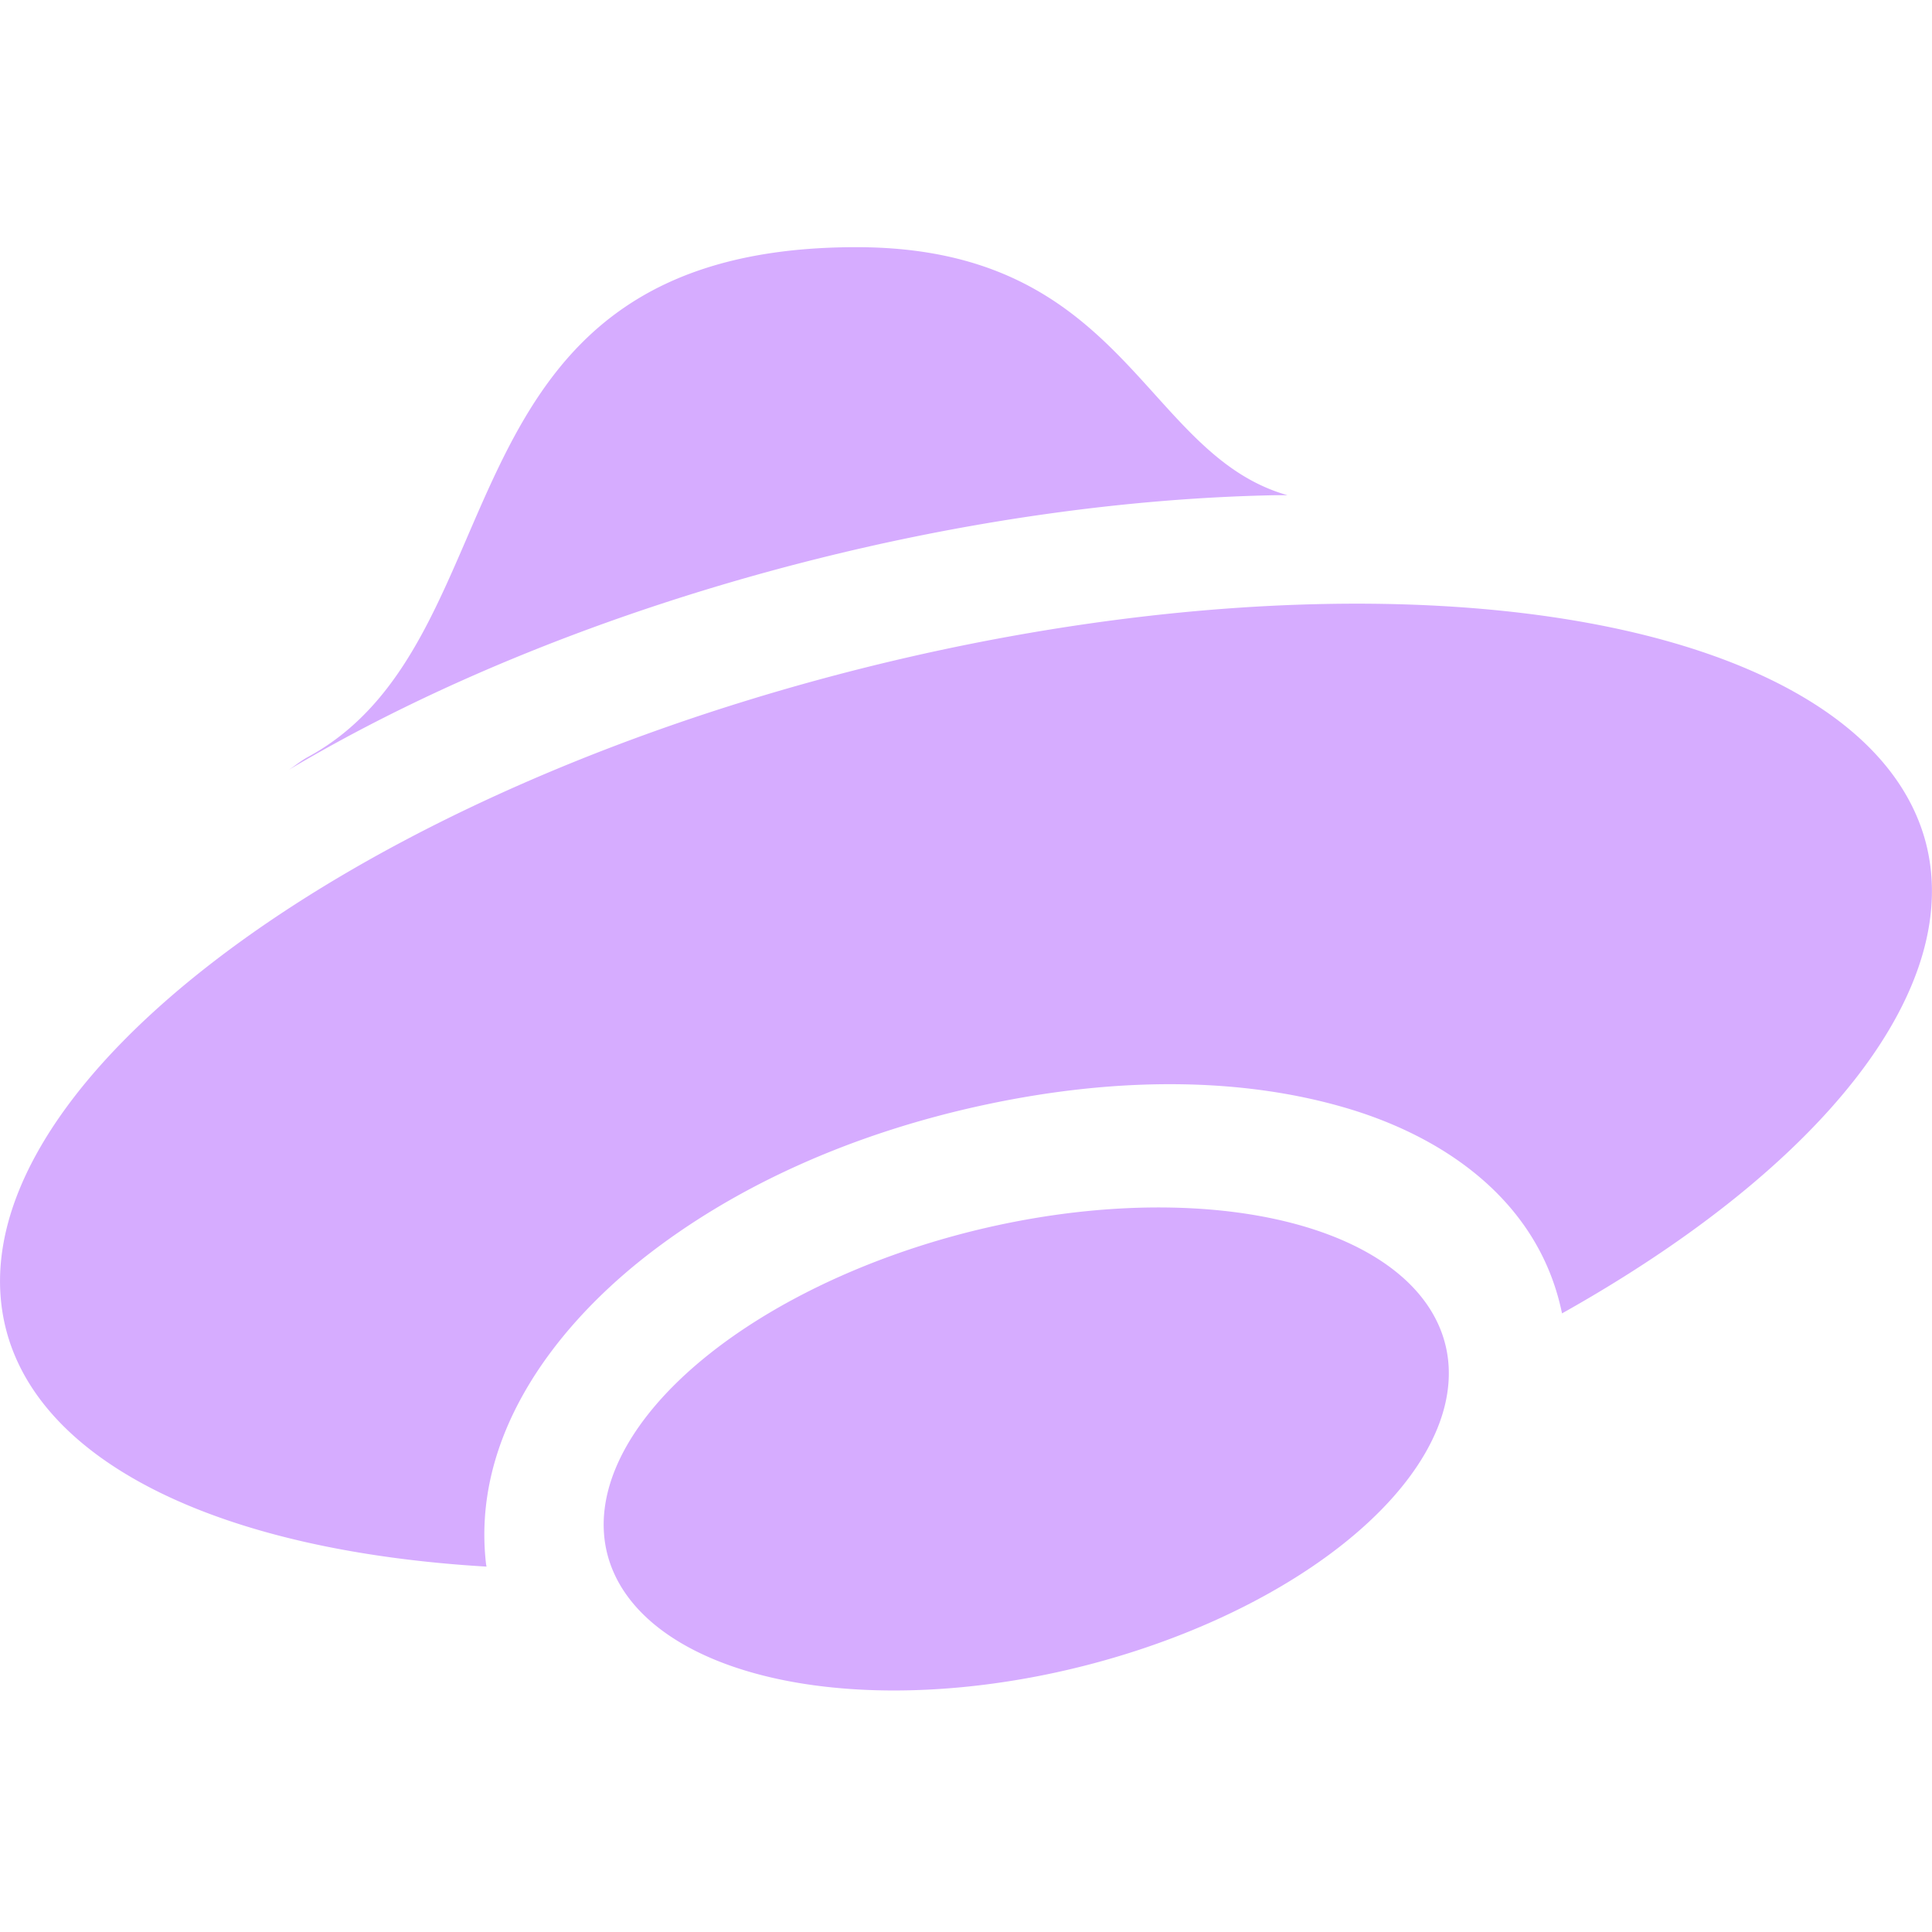 <svg xmlns="http://www.w3.org/2000/svg" width="16" height="16" version="1">
 <defs>
  <style id="current-color-scheme" type="text/css">
   .ColorScheme-Text { color:#d6acff; } .ColorScheme-Highlight { color:#4285f4; }
  </style>
 </defs>
 <path style="fill:currentColor" class="ColorScheme-Text" d="M 7.092,2.047 C 3.536,2.047 4.363,5.295 2.543,6.273 2.48,6.309 2.445,6.341 2.389,6.377 3.589,5.662 5.069,5.065 6.641,4.66 7.972,4.317 9.321,4.125 10.566,4.101 10.598,4.101 10.63,4.101 10.662,4.101 9.462,3.76 9.33,2.047 7.092,2.047 Z M 10.967,5.002 C 9.722,5.026 8.372,5.218 7.041,5.56 2.655,6.689 -0.472,9.144 0.059,11.043 0.364,12.128 1.836,12.844 4.029,12.974 4.028,12.966 4.026,12.959 4.025,12.951 3.907,11.924 4.559,11.031 5.322,10.425 6.086,9.82 7.069,9.38 8.172,9.146 9.275,8.912 10.308,8.923 11.172,9.183 11.984,9.428 12.748,9.961 12.936,10.877 15.134,9.644 16.274,8.158 15.943,6.957 15.593,5.699 13.685,4.949 10.967,5.002 Z M 9.662,10 A 1.859,3.577 76.001 0 0 8.285,10.142 1.859,3.577 76.001 0 0 5.006,12.742 1.859,3.577 76.001 0 0 8.715,13.857 1.859,3.577 76.001 0 0 11.992,11.258 1.859,3.577 76.001 0 0 9.662,10 Z"/>
</svg>
